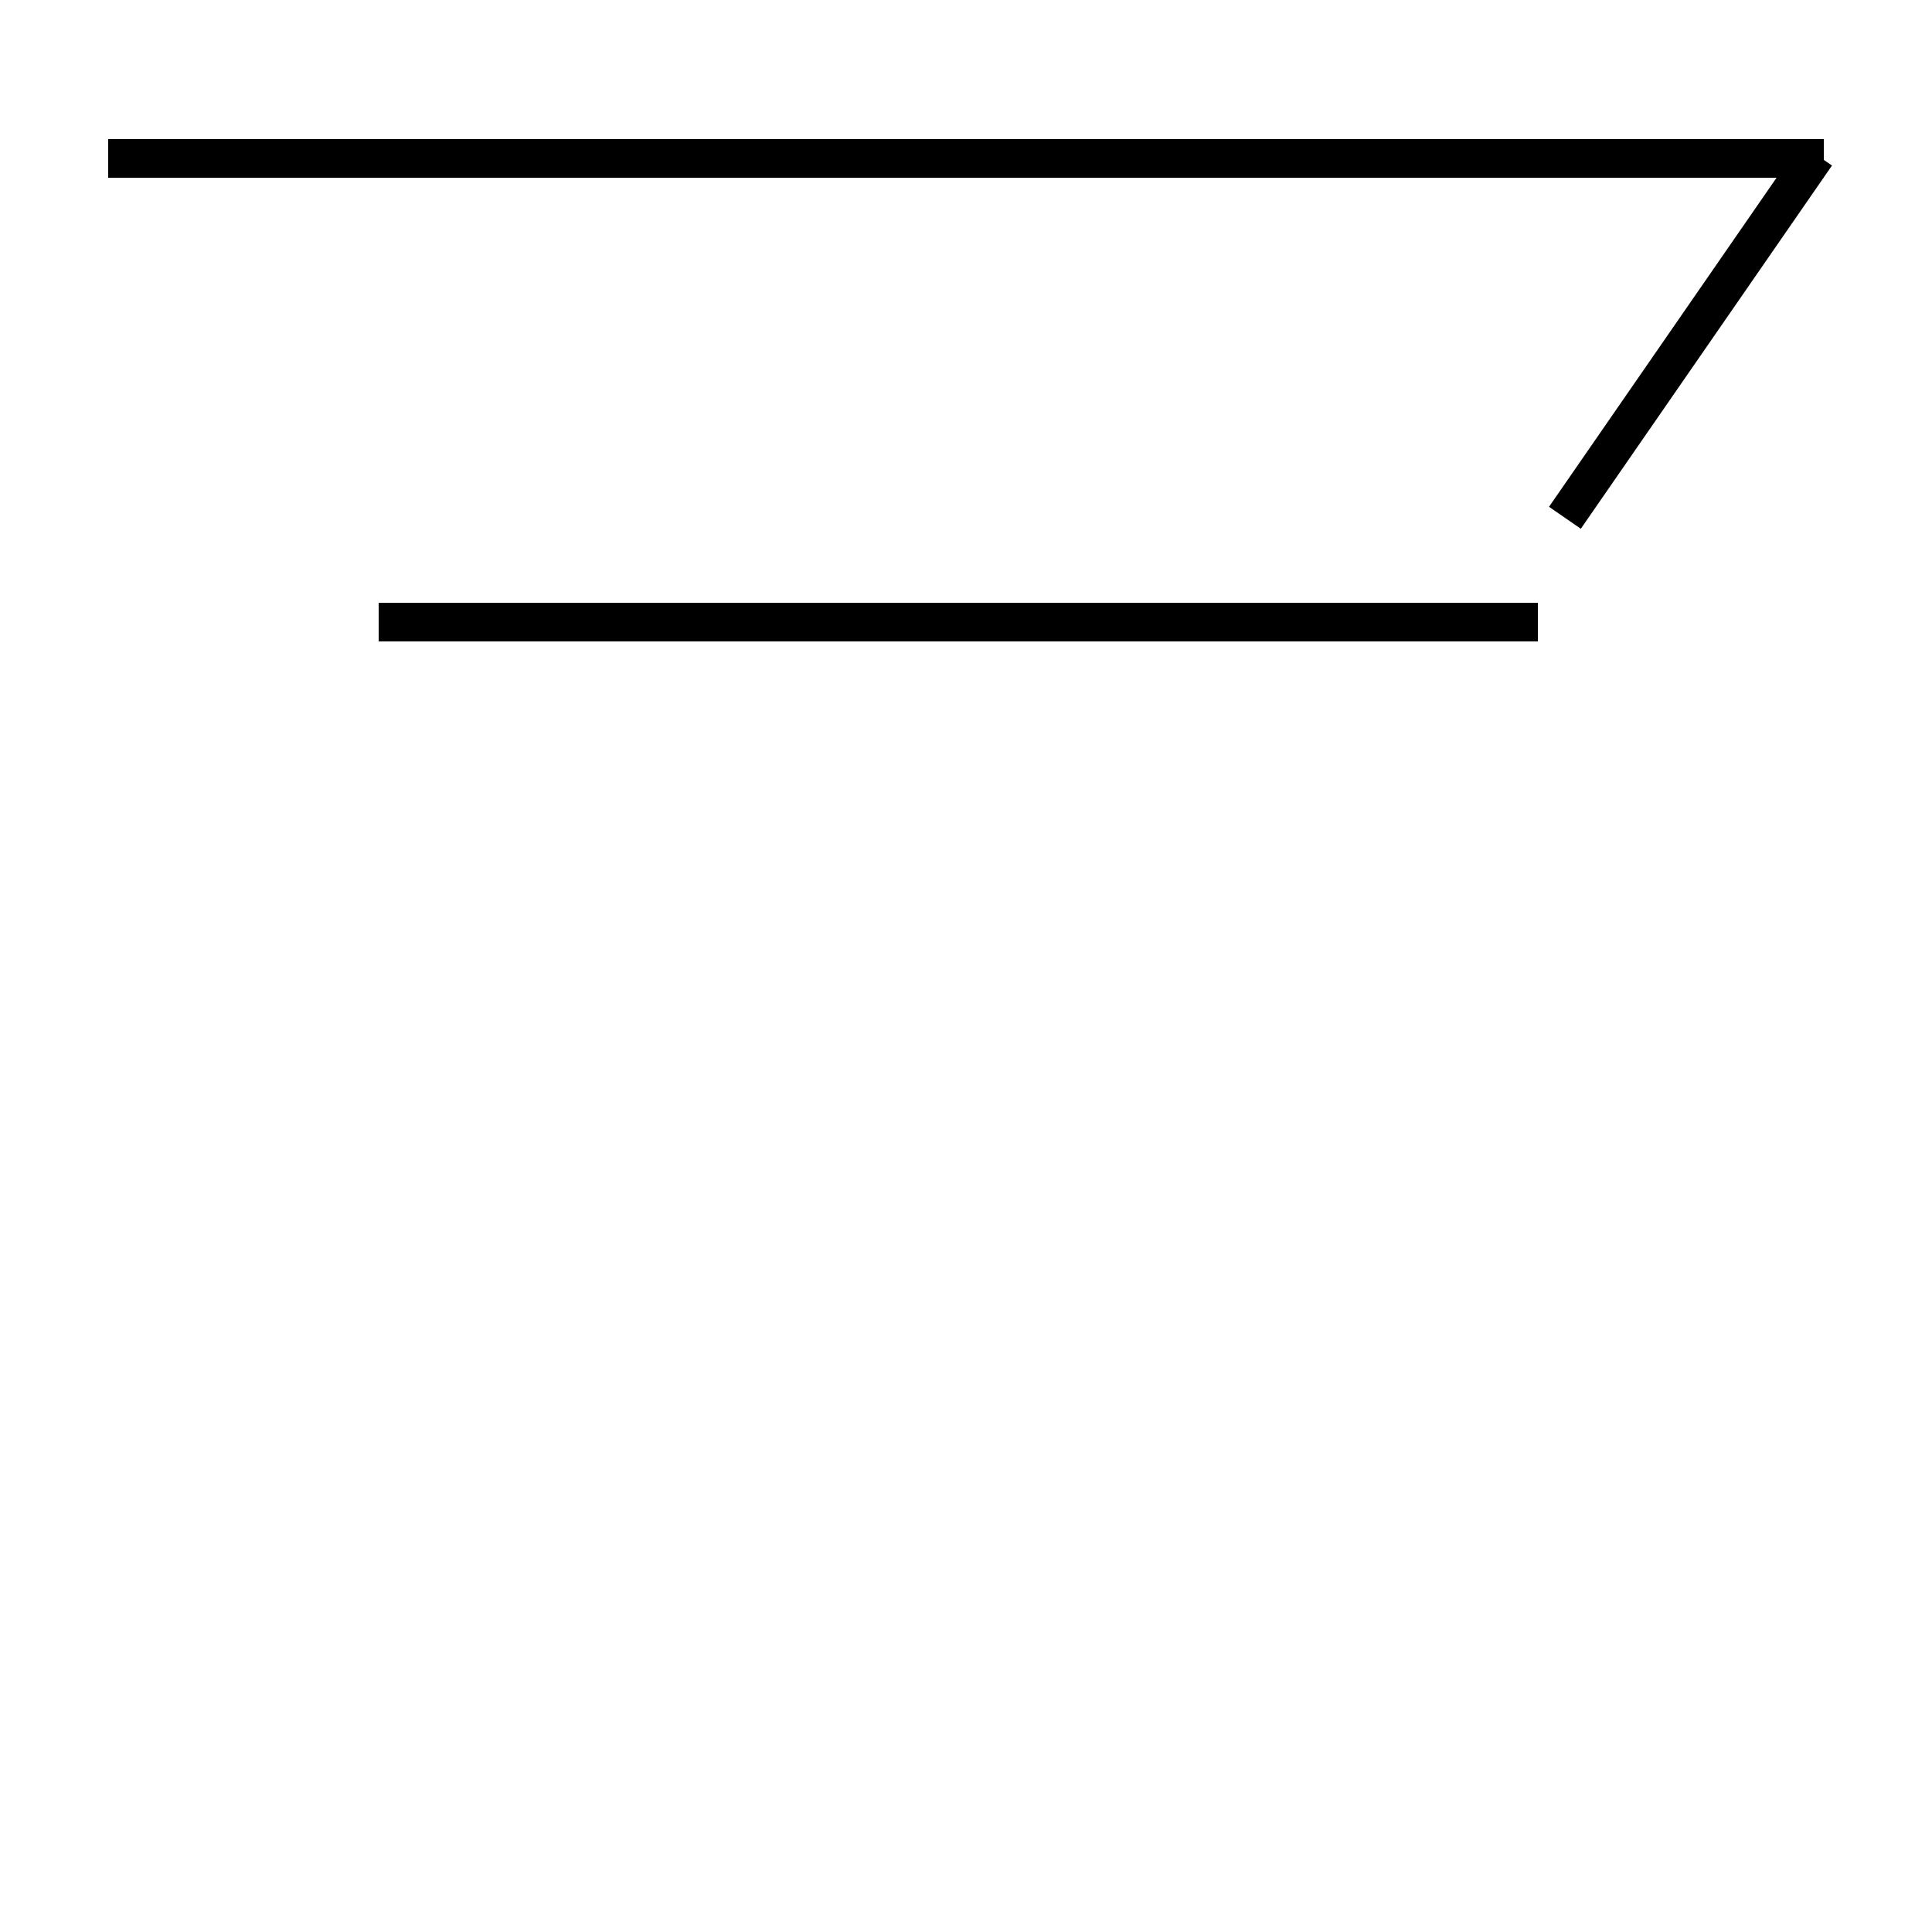 <?xml version='1.0' encoding='utf8'?>
<svg viewBox="0.0 -6.0 50.0 50.0" version="1.1" xmlns="http://www.w3.org/2000/svg">
<rect x="0.0" y="-6.0" width="50.0" height="50.0" fill="#808080" stroke="none"/>
<rect x="-1000" y="-1000" width="2000" height="2000" stroke="white" fill="white"/>
<g style="fill:white;stroke:#000000;  stroke-width:1">
<path d="M 47.2 -39.9 L 2.8 -39.9 M 39.8 -27.9 L 9.8 -27.9 M 40.5 -30.6 L 47.0 -40.0" transform="translate(0.0 38.0)" />
</g>
</svg>